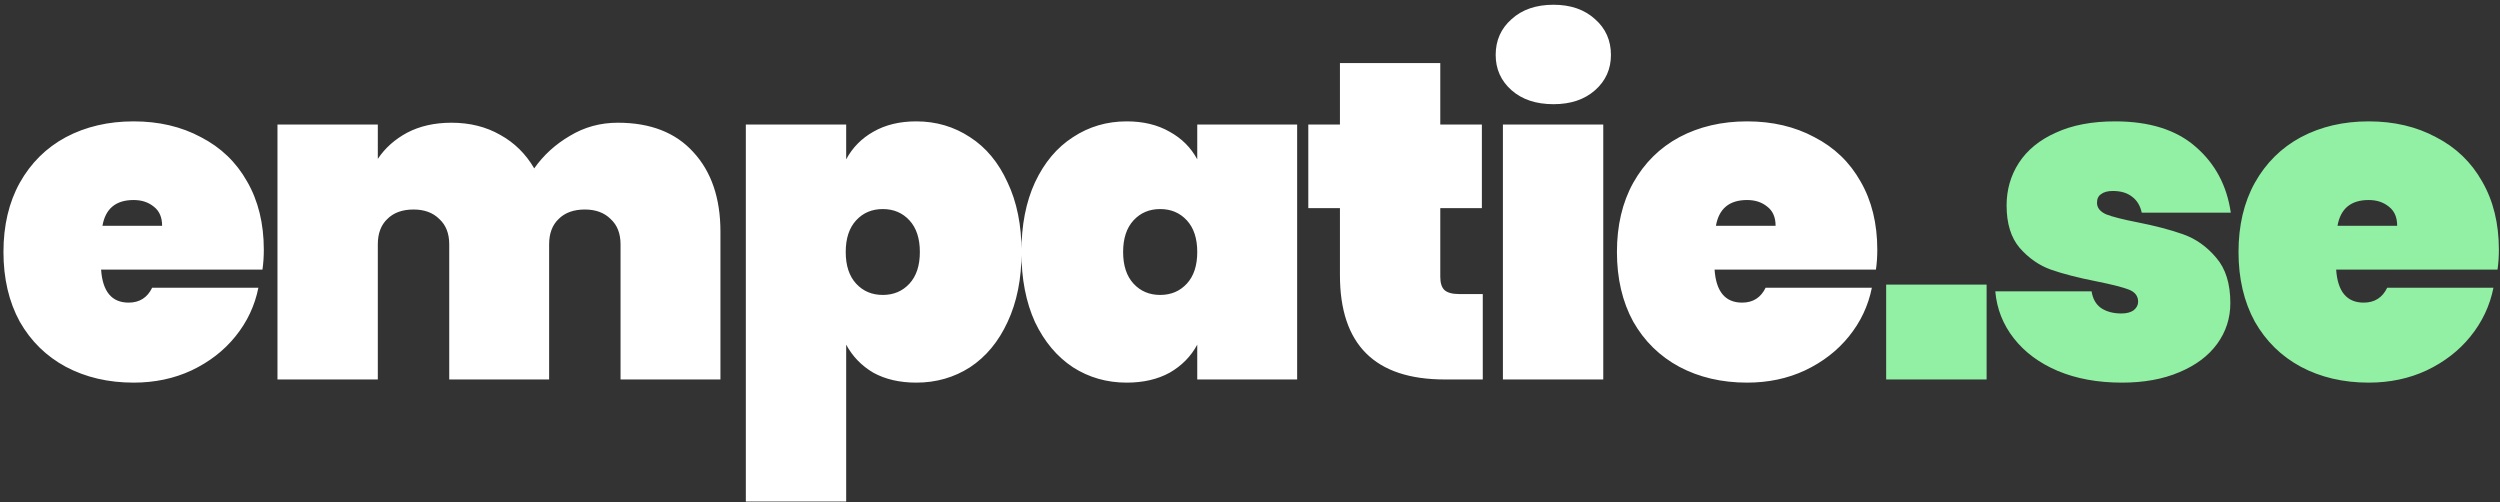 <svg width="448" height="90" viewBox="0 0 448 90" fill="none" xmlns="http://www.w3.org/2000/svg">
<rect x="0" y="0" width="448" height="90" fill="#333333" stroke="none"/>
<path d="M47.276 44.753C47.276 45.995 47.195 47.183 47.033 48.317H18.116C18.386 52.259 20.033 54.23 23.057 54.23C25.001 54.23 26.405 53.339 27.269 51.557H46.304C45.656 54.797 44.279 57.713 42.173 60.305C40.121 62.843 37.502 64.868 34.316 66.38C31.184 67.838 27.728 68.567 23.948 68.567C19.412 68.567 15.362 67.622 11.798 65.732C8.288 63.842 5.534 61.142 3.536 57.632C1.592 54.068 0.62 49.91 0.62 45.158C0.62 40.406 1.592 36.275 3.536 32.765C5.534 29.201 8.288 26.474 11.798 24.584C15.362 22.694 19.412 21.749 23.948 21.749C28.484 21.749 32.507 22.694 36.017 24.584C39.581 26.42 42.335 29.066 44.279 32.522C46.277 35.978 47.276 40.055 47.276 44.753ZM29.051 40.46C29.051 38.948 28.565 37.814 27.593 37.058C26.621 36.248 25.406 35.843 23.948 35.843C20.762 35.843 18.899 37.382 18.359 40.46H29.051ZM110.716 21.992C116.548 21.992 121.057 23.747 124.243 27.257C127.483 30.767 129.103 35.519 129.103 41.513V68H111.202V43.781C111.202 41.837 110.608 40.325 109.42 39.245C108.286 38.111 106.747 37.544 104.803 37.544C102.805 37.544 101.239 38.111 100.105 39.245C98.971 40.325 98.404 41.837 98.404 43.781V68H80.503V43.781C80.503 41.837 79.909 40.325 78.721 39.245C77.587 38.111 76.048 37.544 74.104 37.544C72.106 37.544 70.54 38.111 69.406 39.245C68.272 40.325 67.705 41.837 67.705 43.781V68H49.723V22.316H67.705V28.472C69.001 26.528 70.756 24.962 72.97 23.774C75.238 22.586 77.884 21.992 80.908 21.992C84.202 21.992 87.118 22.721 89.656 24.179C92.194 25.583 94.219 27.581 95.731 30.173C97.405 27.797 99.538 25.853 102.13 24.341C104.722 22.775 107.584 21.992 110.716 21.992ZM151.635 28.553C152.769 26.447 154.389 24.8 156.495 23.612C158.655 22.37 161.22 21.749 164.19 21.749C167.754 21.749 170.967 22.694 173.829 24.584C176.691 26.42 178.932 29.12 180.552 32.684C182.226 36.194 183.063 40.352 183.063 45.158C183.063 49.964 182.226 54.149 180.552 57.713C178.932 61.223 176.691 63.923 173.829 65.813C170.967 67.649 167.754 68.567 164.19 68.567C161.22 68.567 158.655 67.973 156.495 66.785C154.389 65.543 152.769 63.869 151.635 61.763V89.87H133.653V22.316H151.635V28.553ZM164.838 45.158C164.838 42.728 164.217 40.838 162.975 39.488C161.733 38.138 160.14 37.463 158.196 37.463C156.252 37.463 154.659 38.138 153.417 39.488C152.175 40.838 151.554 42.728 151.554 45.158C151.554 47.588 152.175 49.478 153.417 50.828C154.659 52.178 156.252 52.853 158.196 52.853C160.14 52.853 161.733 52.178 162.975 50.828C164.217 49.478 164.838 47.588 164.838 45.158ZM183.038 45.158C183.038 40.352 183.848 36.194 185.468 32.684C187.142 29.12 189.41 26.42 192.272 24.584C195.134 22.694 198.347 21.749 201.911 21.749C204.881 21.749 207.446 22.37 209.606 23.612C211.766 24.8 213.413 26.447 214.547 28.553V22.316H232.448V68H214.547V61.763C213.413 63.869 211.766 65.543 209.606 66.785C207.446 67.973 204.881 68.567 201.911 68.567C198.347 68.567 195.134 67.649 192.272 65.813C189.41 63.923 187.142 61.223 185.468 57.713C183.848 54.149 183.038 49.964 183.038 45.158ZM214.547 45.158C214.547 42.728 213.926 40.838 212.684 39.488C211.442 38.138 209.849 37.463 207.905 37.463C205.961 37.463 204.368 38.138 203.126 39.488C201.884 40.838 201.263 42.728 201.263 45.158C201.263 47.588 201.884 49.478 203.126 50.828C204.368 52.178 205.961 52.853 207.905 52.853C209.849 52.853 211.442 52.178 212.684 50.828C213.926 49.478 214.547 47.588 214.547 45.158ZM265.713 52.691V68H258.909C246.381 68 240.117 61.763 240.117 49.289V37.301H234.447V22.316H240.117V11.3H258.099V22.316H265.551V37.301H258.099V49.613C258.099 50.693 258.342 51.476 258.828 51.962C259.368 52.448 260.232 52.691 261.42 52.691H265.713ZM278.394 18.671C275.262 18.671 272.751 17.834 270.861 16.16C268.971 14.486 268.026 12.38 268.026 9.842C268.026 7.25 268.971 5.117 270.861 3.443C272.751 1.715 275.262 0.851 278.394 0.851C281.472 0.851 283.956 1.715 285.846 3.443C287.736 5.117 288.681 7.25 288.681 9.842C288.681 12.38 287.736 14.486 285.846 16.16C283.956 17.834 281.472 18.671 278.394 18.671ZM287.304 22.316V68H269.322V22.316H287.304ZM336.411 44.753C336.411 45.995 336.33 47.183 336.168 48.317H307.251C307.521 52.259 309.168 54.23 312.192 54.23C314.136 54.23 315.54 53.339 316.404 51.557H335.439C334.791 54.797 333.414 57.713 331.308 60.305C329.256 62.843 326.637 64.868 323.451 66.38C320.319 67.838 316.863 68.567 313.083 68.567C308.547 68.567 304.497 67.622 300.933 65.732C297.423 63.842 294.669 61.142 292.671 57.632C290.727 54.068 289.755 49.91 289.755 45.158C289.755 40.406 290.727 36.275 292.671 32.765C294.669 29.201 297.423 26.474 300.933 24.584C304.497 22.694 308.547 21.749 313.083 21.749C317.619 21.749 321.642 22.694 325.152 24.584C328.716 26.42 331.47 29.066 333.414 32.522C335.412 35.978 336.411 40.055 336.411 44.753ZM318.186 40.46C318.186 38.948 317.7 37.814 316.728 37.058C315.756 36.248 314.541 35.843 313.083 35.843C309.897 35.843 308.034 37.382 307.494 40.46H318.186Z" fill="white"/>
<path d="M380.237 68.567C375.917 68.567 372.083 67.865 368.735 66.461C365.441 65.057 362.822 63.113 360.878 60.629C358.934 58.145 357.827 55.337 357.557 52.205H374.81C375.026 53.555 375.593 54.554 376.511 55.202C377.483 55.85 378.698 56.174 380.156 56.174C381.074 56.174 381.803 55.985 382.343 55.607C382.883 55.175 383.153 54.662 383.153 54.068C383.153 53.042 382.586 52.313 381.452 51.881C380.318 51.449 378.401 50.963 375.701 50.423C372.407 49.775 369.68 49.073 367.52 48.317C365.414 47.561 363.551 46.265 361.931 44.429C360.365 42.593 359.582 40.055 359.582 36.815C359.582 34.007 360.311 31.469 361.769 29.201C363.281 26.879 365.495 25.07 368.411 23.774C371.327 22.424 374.864 21.749 379.022 21.749C385.178 21.749 389.984 23.261 393.44 26.285C396.95 29.309 399.056 33.251 399.758 38.111H383.801C383.531 36.869 382.964 35.924 382.1 35.276C381.236 34.574 380.075 34.223 378.617 34.223C377.699 34.223 376.997 34.412 376.511 34.79C376.025 35.114 375.782 35.627 375.782 36.329C375.782 37.247 376.349 37.949 377.483 38.435C378.617 38.867 380.426 39.326 382.91 39.812C386.204 40.46 388.985 41.189 391.253 41.999C393.521 42.809 395.492 44.213 397.166 46.211C398.84 48.155 399.677 50.855 399.677 54.311C399.677 57.011 398.894 59.441 397.328 61.601C395.762 63.761 393.494 65.462 390.524 66.704C387.608 67.946 384.179 68.567 380.237 68.567ZM447.799 44.753C447.799 45.995 447.718 47.183 447.556 48.317H418.639C418.909 52.259 420.556 54.23 423.58 54.23C425.524 54.23 426.928 53.339 427.792 51.557H446.827C446.179 54.797 444.802 57.713 442.696 60.305C440.644 62.843 438.025 64.868 434.839 66.38C431.707 67.838 428.251 68.567 424.471 68.567C419.935 68.567 415.885 67.622 412.321 65.732C408.811 63.842 406.057 61.142 404.059 57.632C402.115 54.068 401.143 49.91 401.143 45.158C401.143 40.406 402.115 36.275 404.059 32.765C406.057 29.201 408.811 26.474 412.321 24.584C415.885 22.694 419.935 21.749 424.471 21.749C429.007 21.749 433.03 22.694 436.54 24.584C440.104 26.42 442.858 29.066 444.802 32.522C446.8 35.978 447.799 40.055 447.799 44.753ZM429.574 40.46C429.574 38.948 429.088 37.814 428.116 37.058C427.144 36.248 425.929 35.843 424.471 35.843C421.285 35.843 419.422 37.382 418.882 40.46H429.574Z" fill="#92F0A4"/>
<rect x="338" y="51" width="18" height="17" fill="#92F0A4"/>
</svg>
